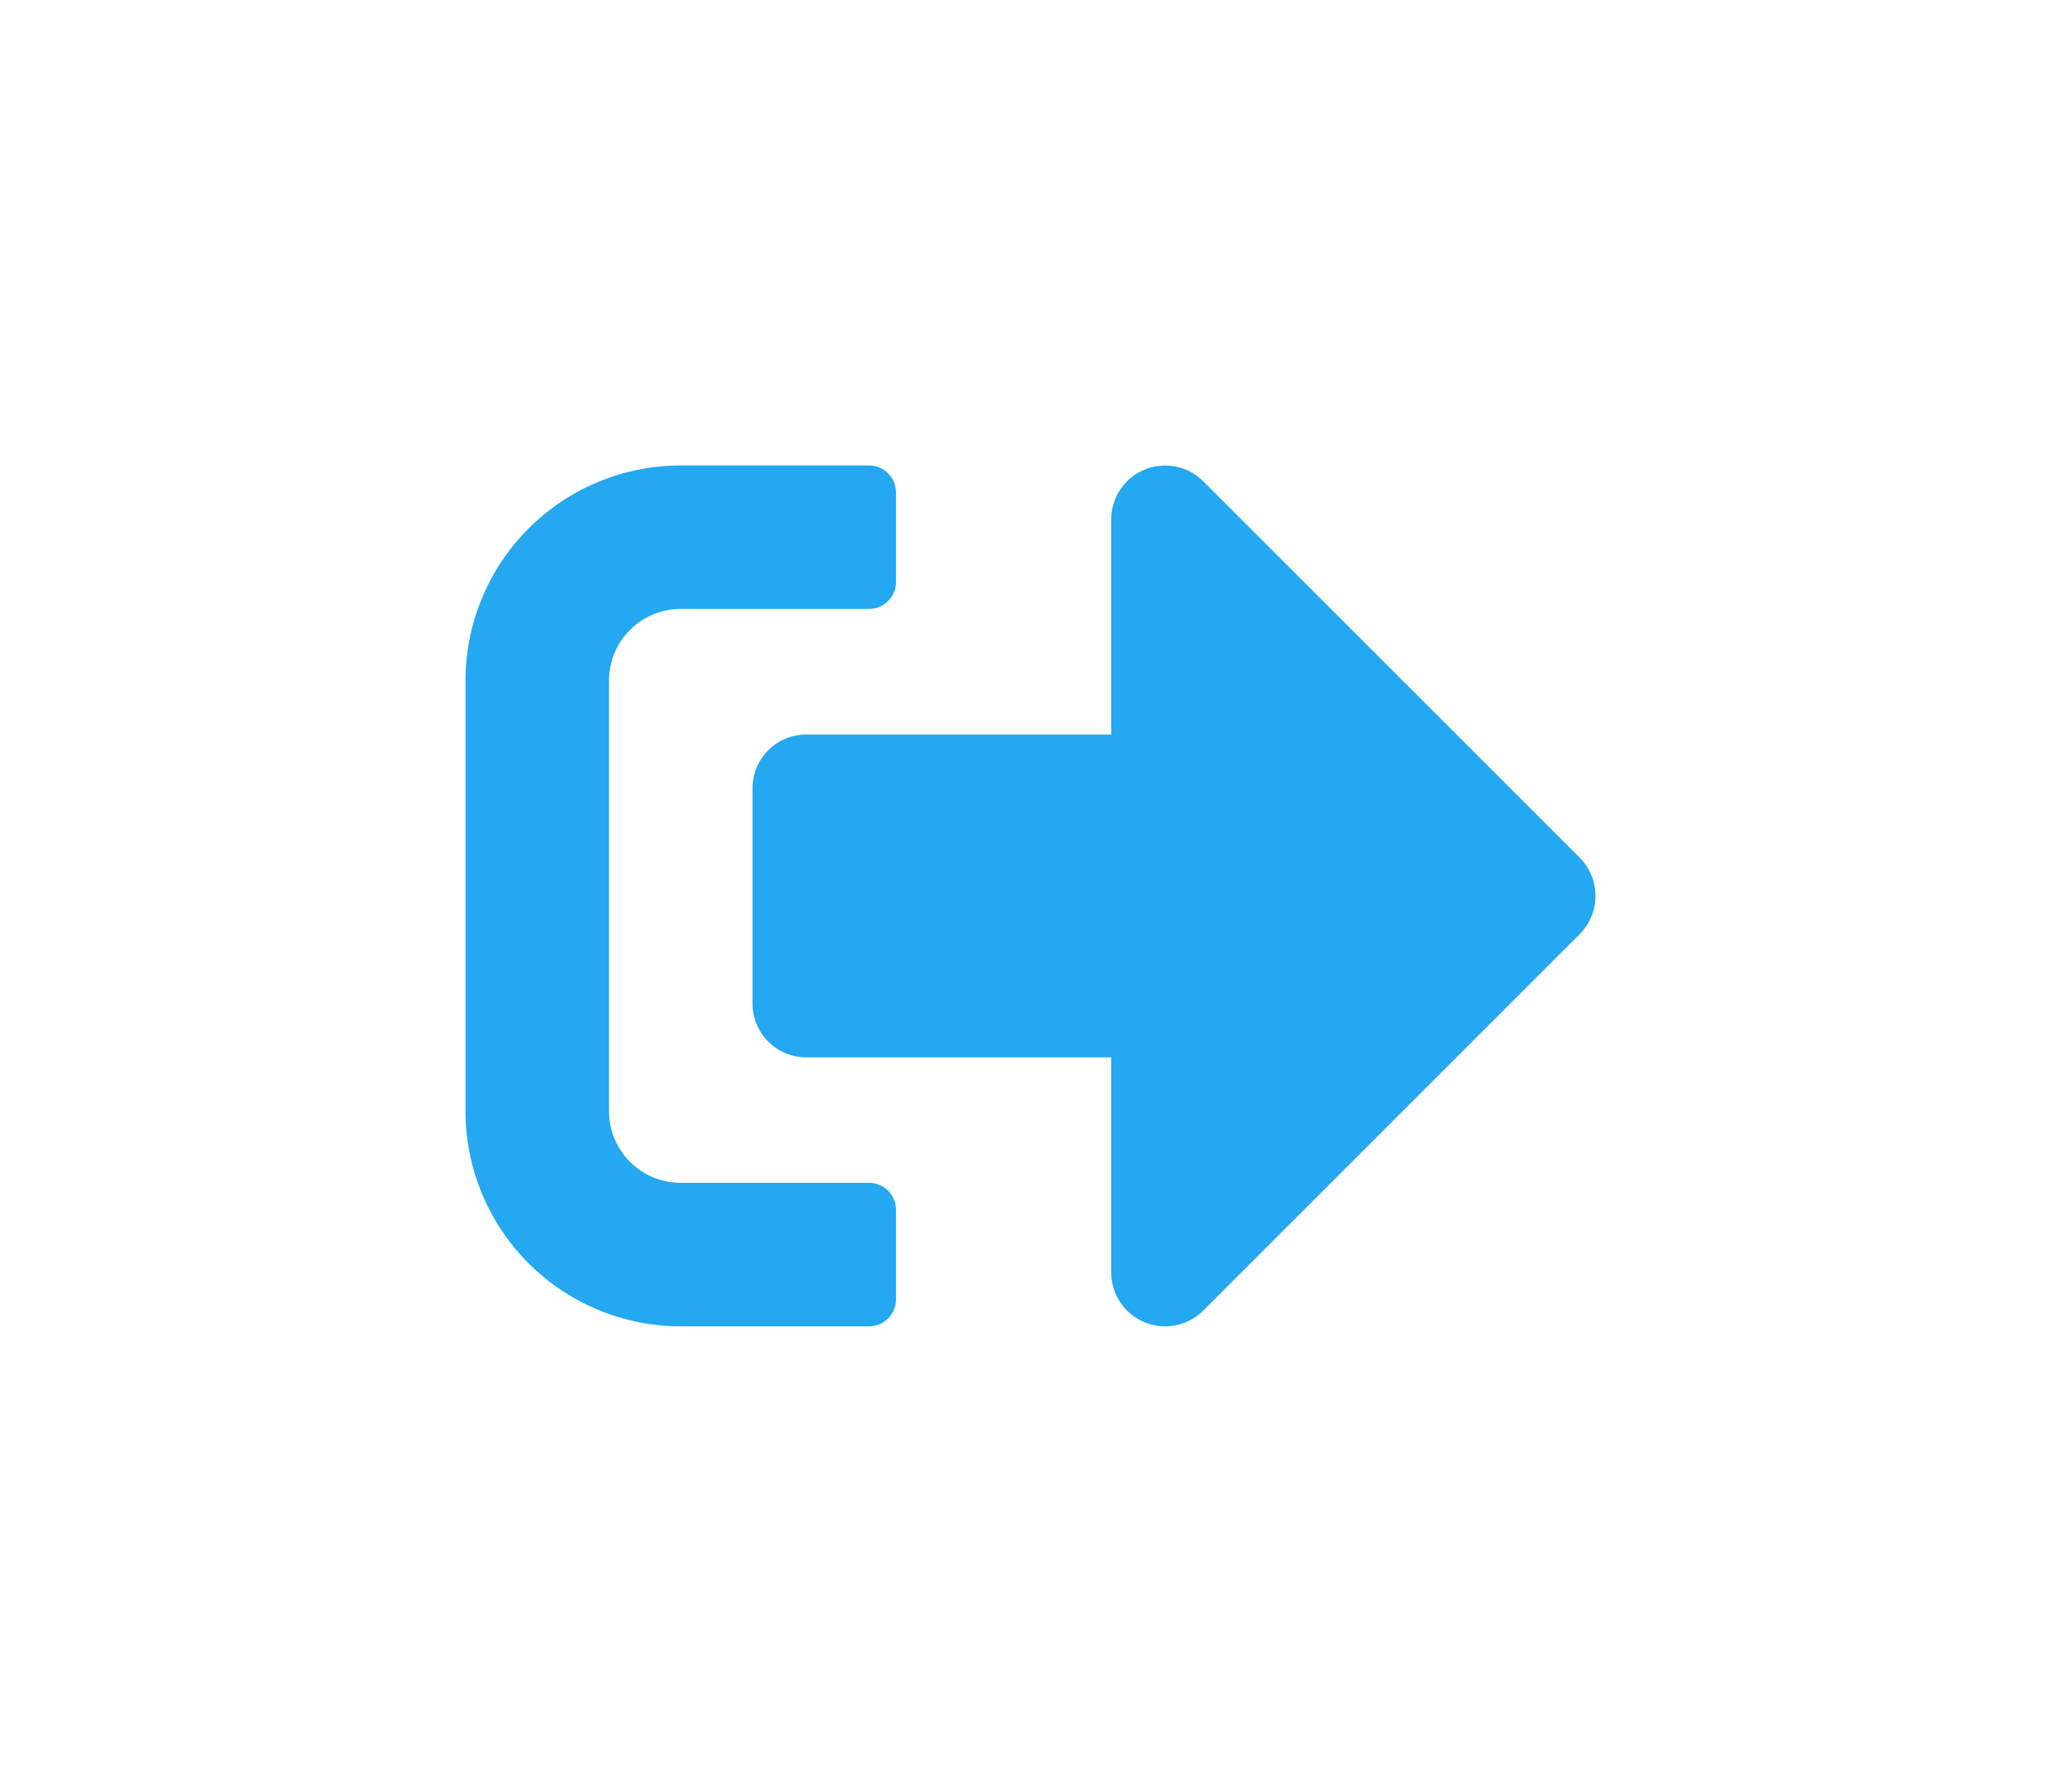 <svg xmlns="http://www.w3.org/2000/svg" xmlns:xlink="http://www.w3.org/1999/xlink" width="92.975" height="80.846" viewBox="0 0 92.975 80.846">
  <defs>
    <filter id="sign-out-alt-solid" x="0" y="0" width="92.975" height="80.846" filterUnits="userSpaceOnUse">
      <feOffset dx="3" dy="3" input="SourceAlpha"/>
      <feGaussianBlur stdDeviation="7" result="blur"/>
      <feFlood flood-color="#fff" flood-opacity="0.161"/>
      <feComposite operator="in" in2="blur"/>
      <feComposite in="SourceGraphic"/>
    </filter>
  </defs>
  <g transform="matrix(1, 0, 0, 1, 0, 0)" filter="url(#sign-out-alt-solid)">
    <path id="sign-out-alt-solid-2" data-name="sign-out-alt-solid" d="M50.269,85.12,33.277,102.113a2.432,2.432,0,0,1-4.147-1.719v-9.71H15.374a2.422,2.422,0,0,1-2.427-2.427v-9.71a2.422,2.422,0,0,1,2.427-2.427H29.13v-9.71a2.433,2.433,0,0,1,4.147-1.719L50.269,81.681A2.448,2.448,0,0,1,50.269,85.12ZM19.42,101.607V97.561a1.217,1.217,0,0,0-1.214-1.214H9.71a3.233,3.233,0,0,1-3.237-3.237V73.691A3.233,3.233,0,0,1,9.71,70.454h8.5A1.217,1.217,0,0,0,19.42,69.24V65.195a1.217,1.217,0,0,0-1.214-1.214H9.71A9.712,9.712,0,0,0,0,73.691v19.42a9.712,9.712,0,0,0,9.71,9.71h8.5A1.217,1.217,0,0,0,19.42,101.607Z" transform="translate(18 -45.98)" fill="#23a8f1"/>
  </g>
</svg>
